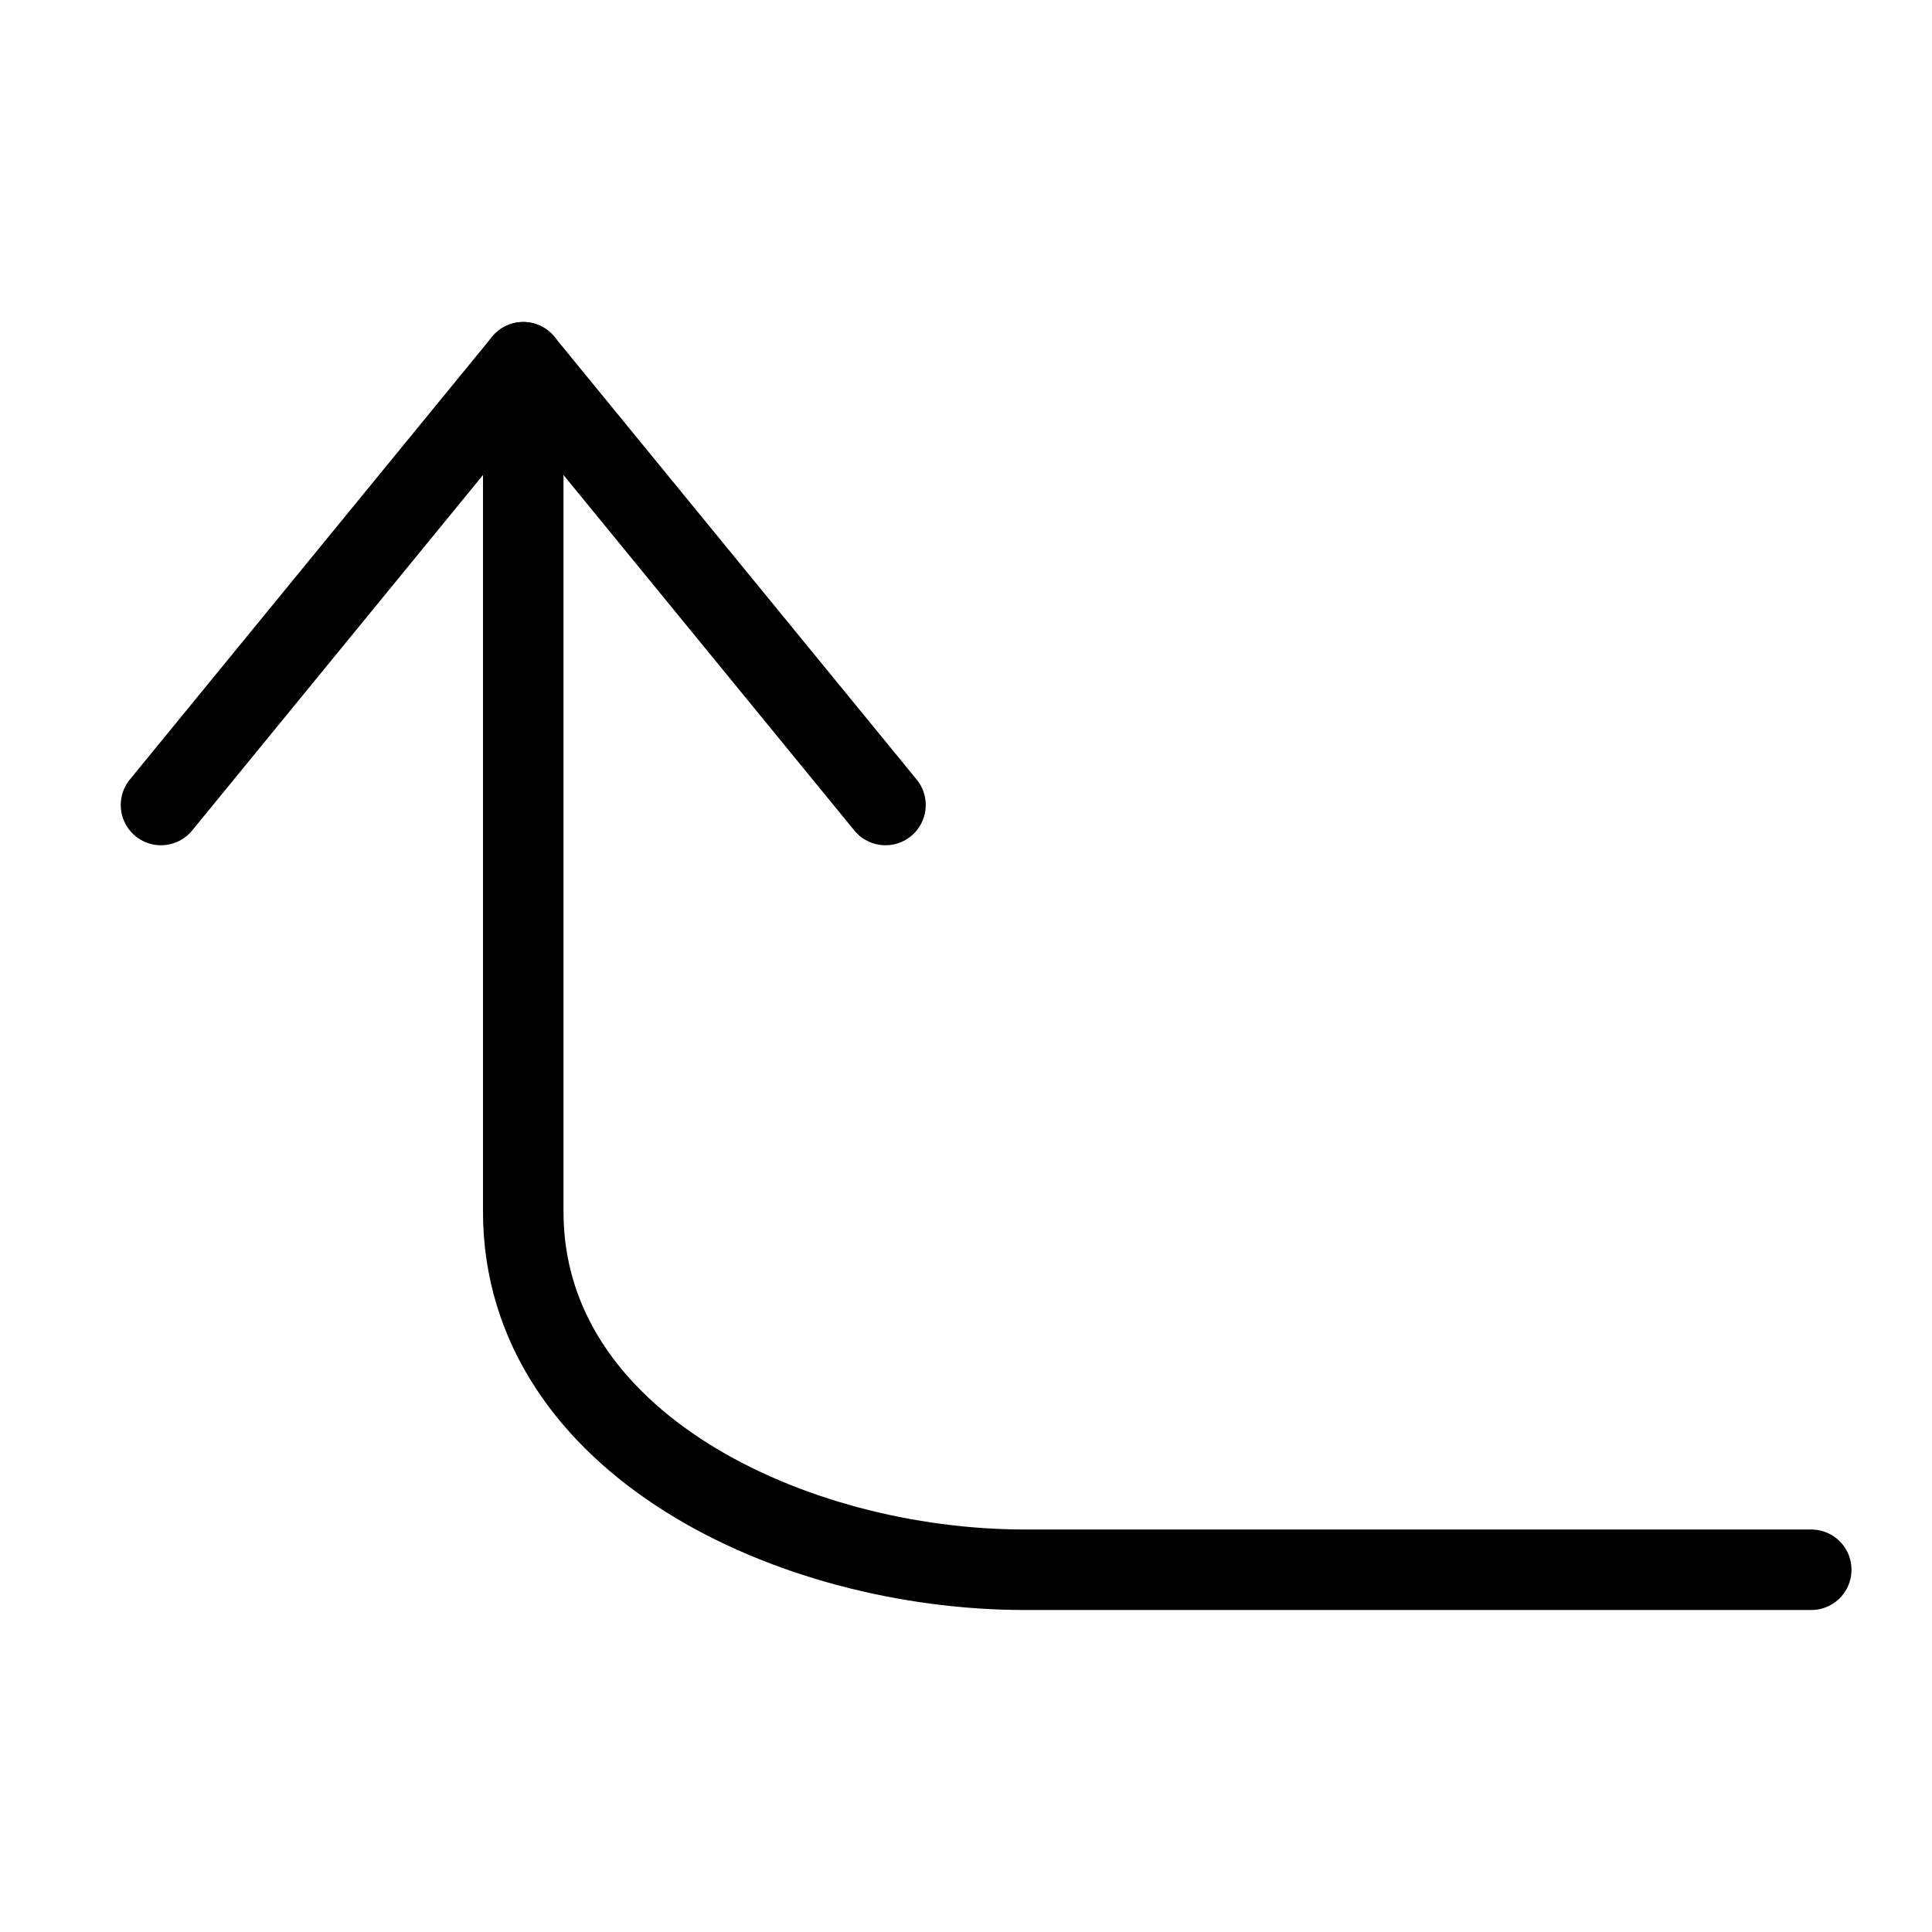 <?xml version="1.0" encoding="UTF-8"?>
<svg width="24px" height="24px" viewBox="0 0 24 24" version="1.1" xmlns="http://www.w3.org/2000/svg" xmlns:xlink="http://www.w3.org/1999/xlink">
    <!-- Generator: Sketch 46.2 (44496) - http://www.bohemiancoding.com/sketch -->
    <title>parent selector</title>
    <desc>Created with Sketch.</desc>
    <defs></defs>
    <g id="Page-1" stroke="none" stroke-width="1" fill="none" fill-rule="evenodd" stroke-linecap="round" stroke-linejoin="round">
        <g id="parent-selector" stroke="#000000">
            <path d="M6.5,4.5 L6.5,15.051 C6.5,17.933 9.844,19.5 12.732,19.5 L22.5,19.5" id="Stroke-186"></path>
            <polyline id="Stroke-187" points="2 10 6.5 4.5 11 10"></polyline>
        </g>
    </g>
</svg>